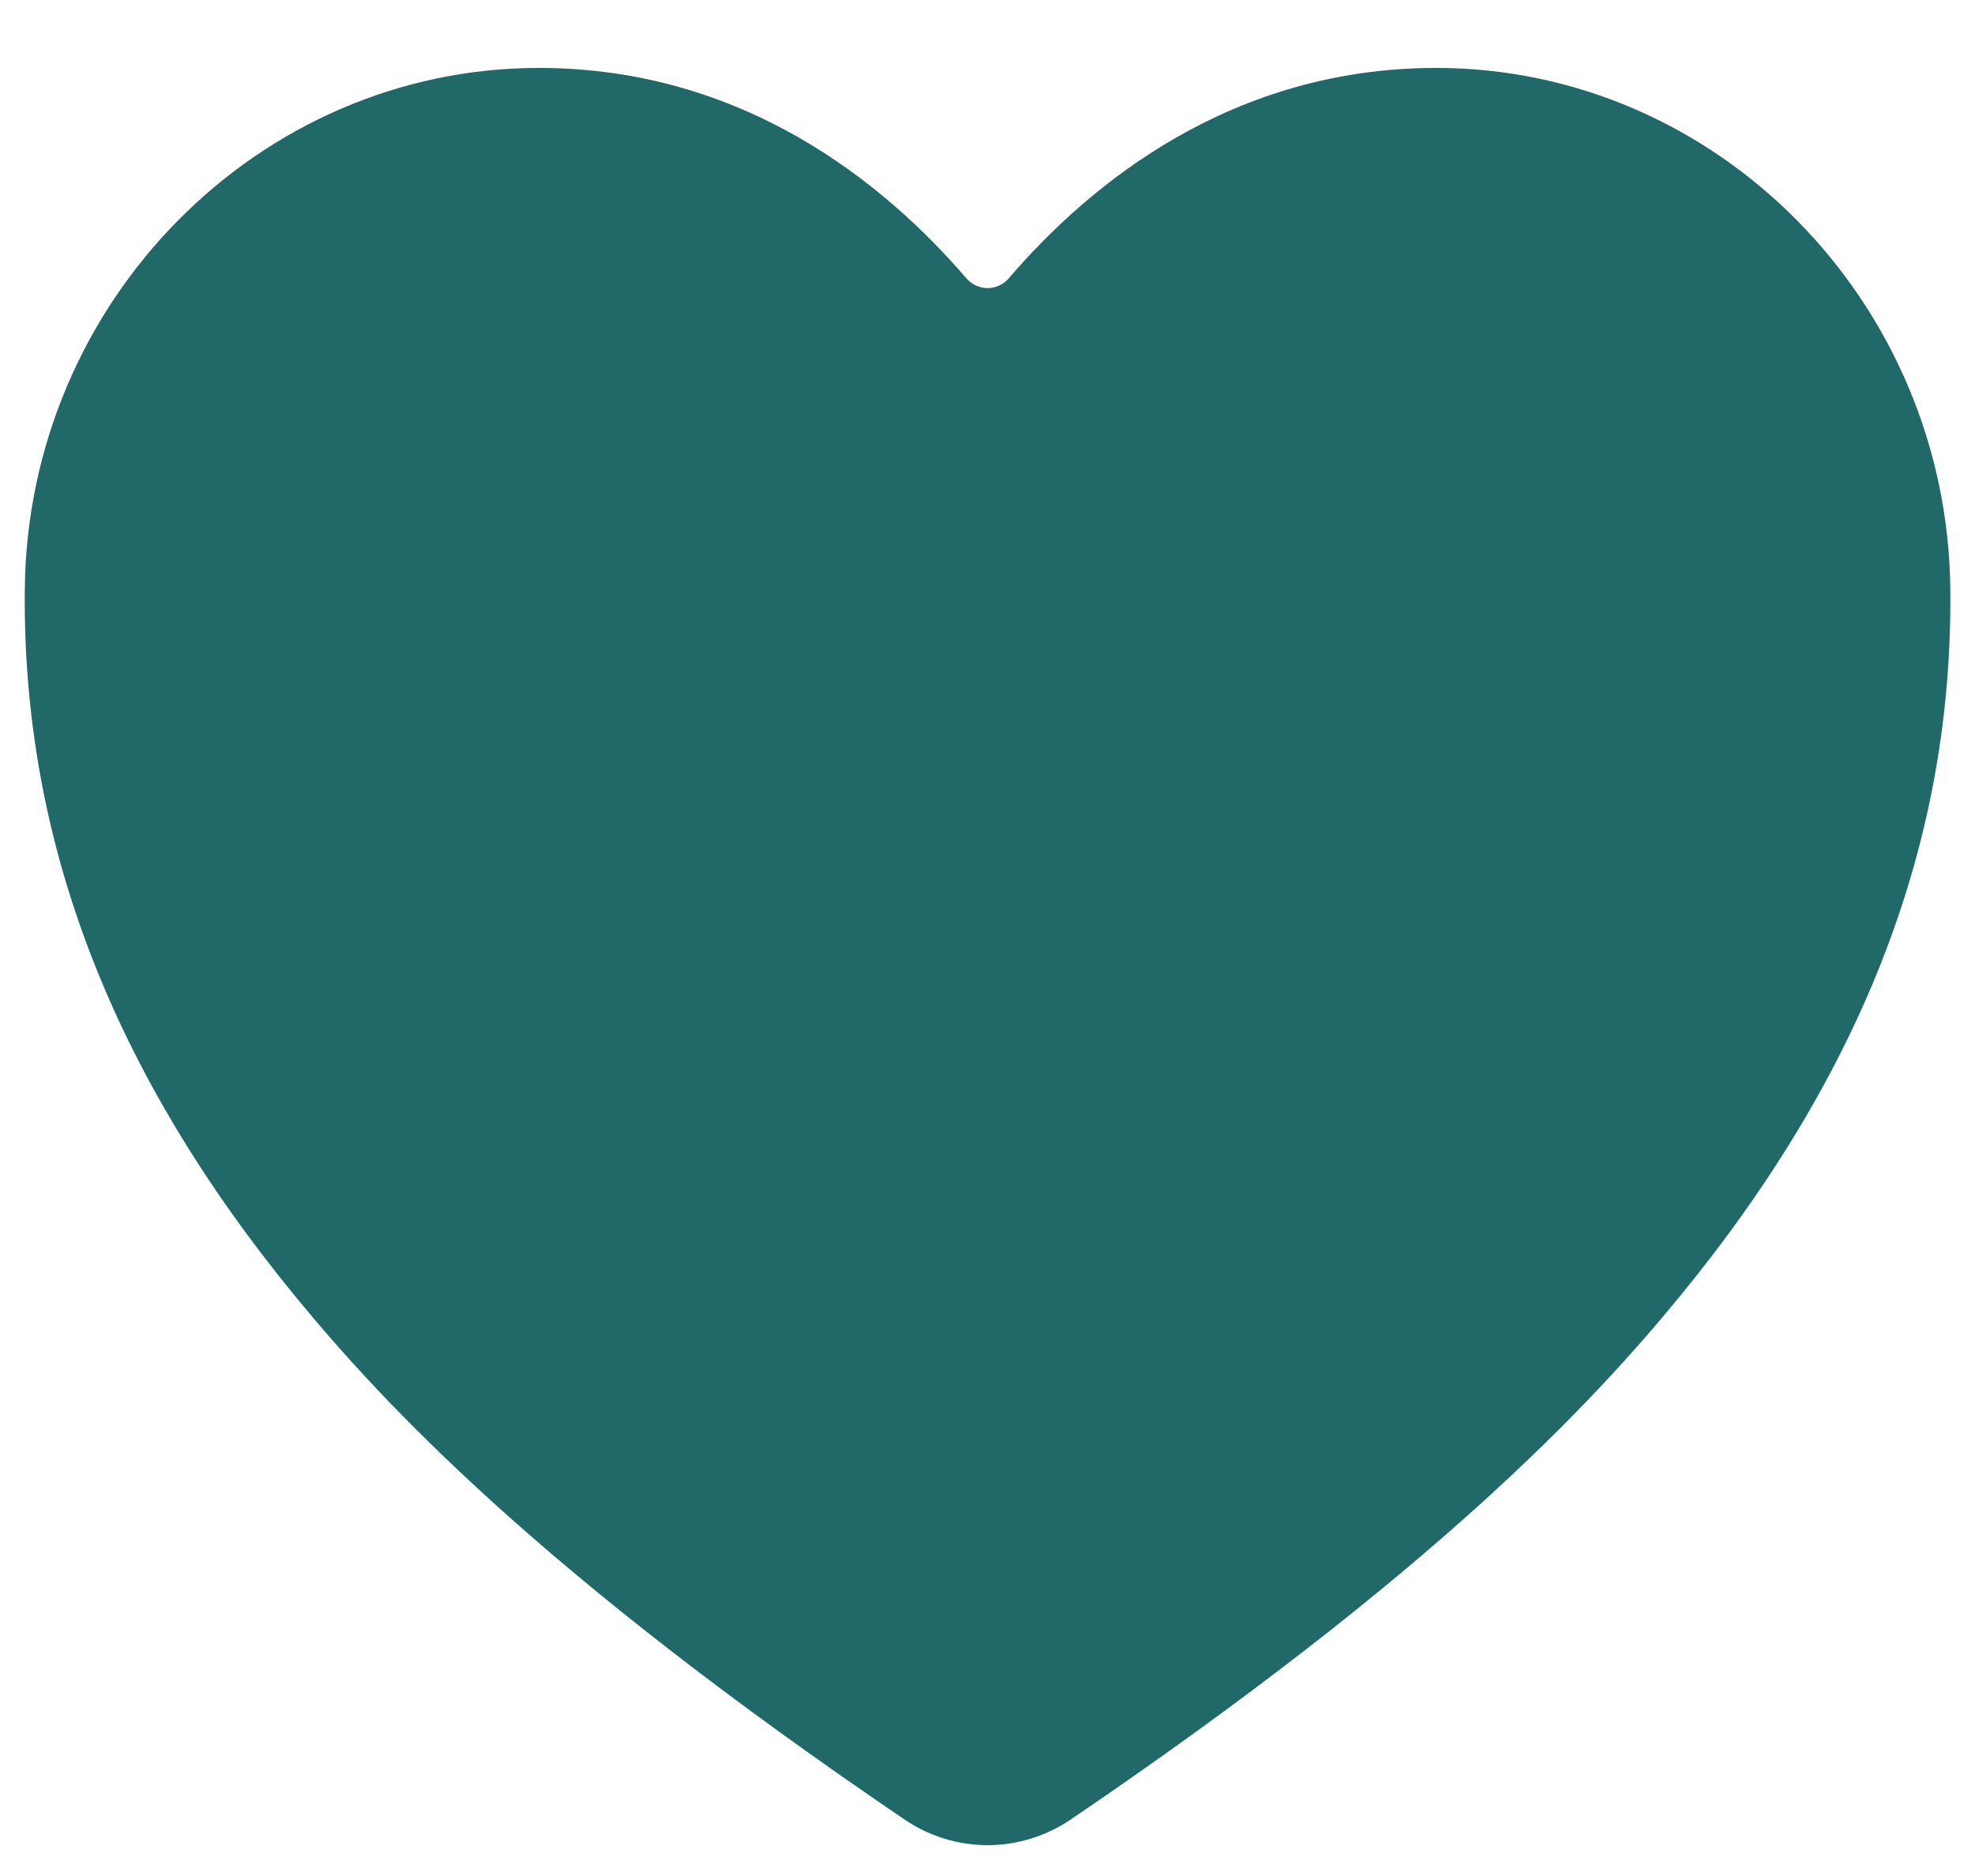 <svg width="20" height="19" viewBox="0 0 20 19" fill="none" xmlns="http://www.w3.org/2000/svg">
<path d="M10.001 18.688C9.699 18.687 9.405 18.596 9.157 18.426C5.473 15.926 3.878 14.211 2.998 13.139C1.123 10.854 0.225 8.508 0.251 5.967C0.28 3.056 2.616 0.688 5.457 0.688C7.524 0.688 8.955 1.851 9.788 2.821C9.815 2.851 9.847 2.876 9.884 2.892C9.92 2.909 9.96 2.918 10.001 2.918C10.041 2.918 10.081 2.909 10.117 2.892C10.154 2.876 10.187 2.851 10.213 2.821C11.046 1.85 12.477 0.688 14.544 0.688C17.385 0.688 19.721 3.056 19.75 5.968C19.776 8.509 18.877 10.855 17.003 13.139C16.123 14.211 14.528 15.926 10.844 18.427C10.595 18.596 10.302 18.687 10.001 18.688V18.688Z" fill="#216869"/>
</svg>
